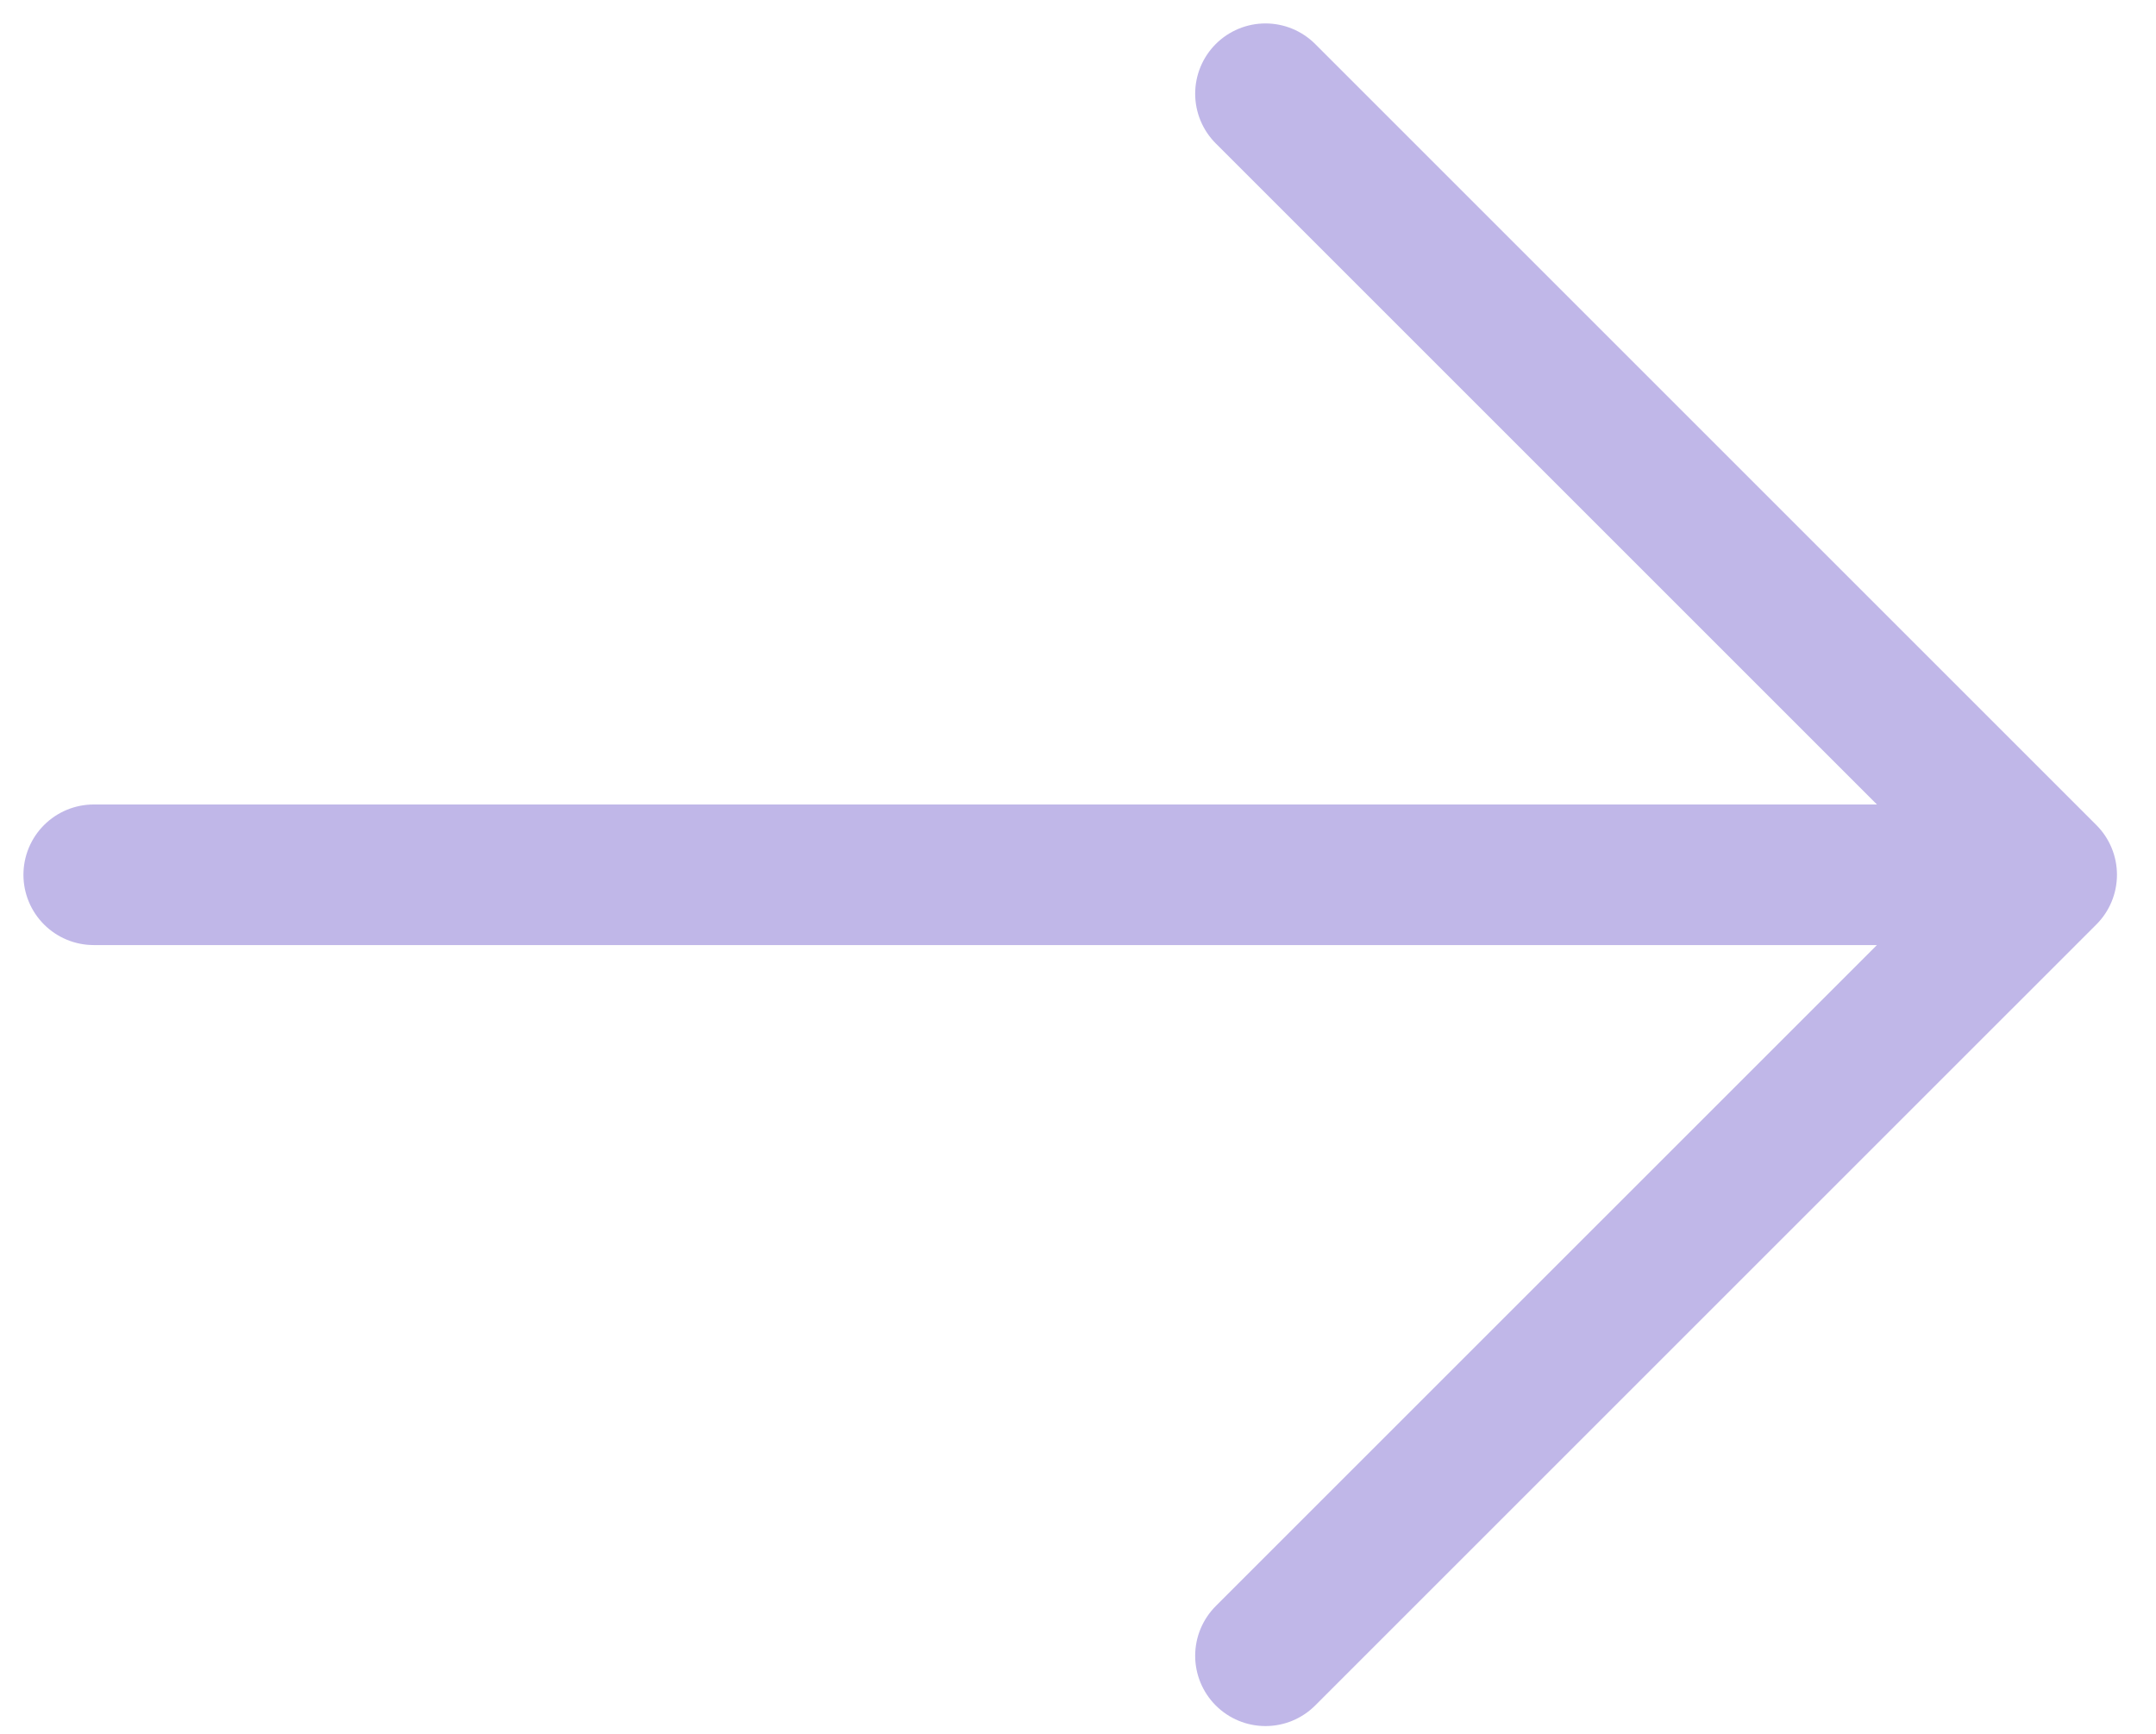 <svg width="46" height="37" viewBox="0 0 46 37" fill="none" xmlns="http://www.w3.org/2000/svg">
<g clip-path="url(#clip0_304_53)">
<path d="M43.667 18.667L2 18.667M43.667 18.667L27 35.333M43.667 18.667L27 2" stroke="#C0B7E8" stroke-width="3" stroke-linecap="round" stroke-linejoin="round"/>
</g>
<defs>
<clipPath id="clip0_304_53">
<rect width="46" height="37" fill="white"/>
</clipPath>
</defs>
</svg>
